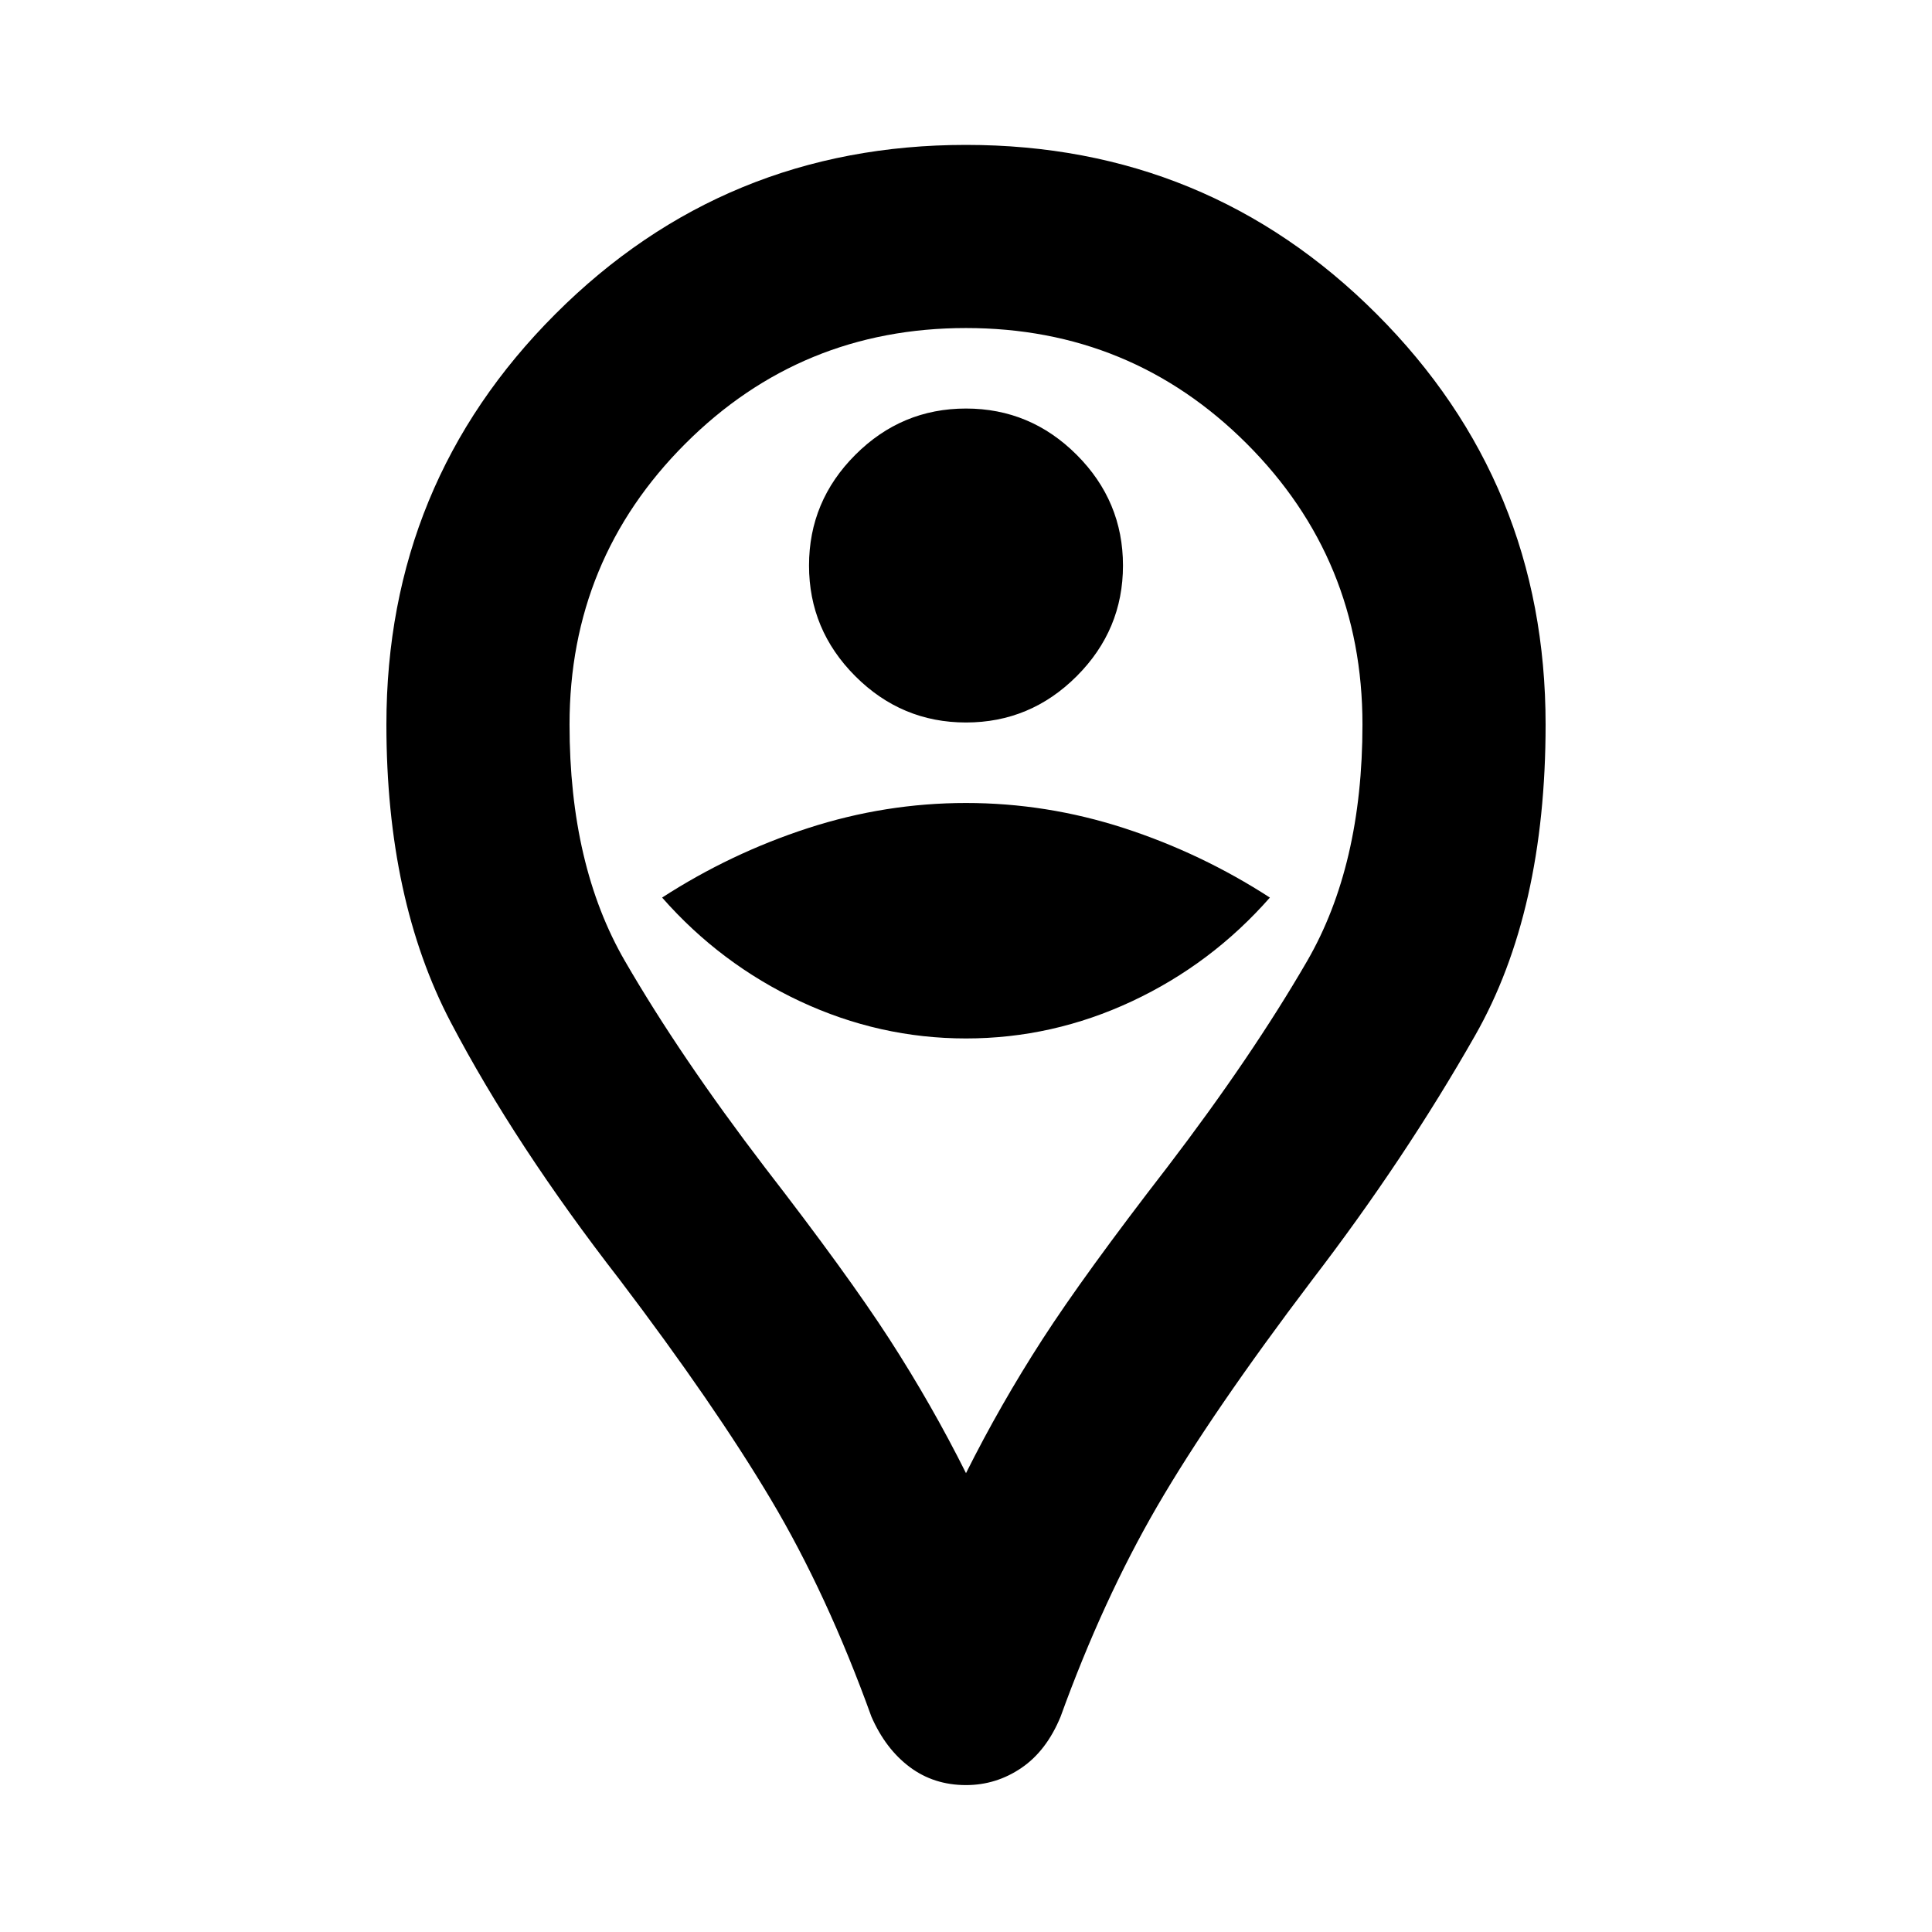 <svg xmlns="http://www.w3.org/2000/svg" height="24" width="24"><path d="M12 8.975Q12.8 8.975 13.375 8.4Q13.95 7.825 13.95 7.025Q13.95 6.225 13.375 5.65Q12.8 5.075 12 5.075Q11.2 5.075 10.625 5.65Q10.05 6.225 10.05 7.025Q10.05 7.825 10.625 8.4Q11.2 8.975 12 8.975ZM12 12.9Q13.075 12.9 14.062 12.438Q15.05 11.975 15.775 11.15Q14.925 10.6 13.963 10.287Q13 9.975 12 9.975Q11 9.975 10.038 10.287Q9.075 10.6 8.225 11.15Q8.95 11.975 9.938 12.438Q10.925 12.9 12 12.9ZM12 22.175Q11.6 22.175 11.3 21.95Q11 21.725 10.825 21.325Q10.275 19.8 9.575 18.625Q8.875 17.45 7.7 15.9Q6.4 14.225 5.6 12.7Q4.8 11.175 4.8 9Q4.8 6 6.9 3.9Q9 1.8 12 1.8Q15 1.8 17.1 3.9Q19.2 6 19.2 9Q19.2 11.325 18.325 12.862Q17.45 14.4 16.3 15.9Q15.05 17.55 14.375 18.712Q13.7 19.875 13.175 21.325Q13 21.75 12.688 21.962Q12.375 22.175 12 22.175ZM12 18.3Q12.425 17.45 12.95 16.637Q13.475 15.825 14.5 14.5Q15.55 13.125 16.238 11.938Q16.925 10.75 16.925 9Q16.925 6.95 15.488 5.512Q14.05 4.075 12 4.075Q9.95 4.075 8.513 5.512Q7.075 6.95 7.075 9Q7.075 10.75 7.763 11.938Q8.45 13.125 9.5 14.5Q10.525 15.825 11.05 16.637Q11.575 17.45 12 18.3ZM12 9Q12 9 12 9Q12 9 12 9Q12 9 12 9Q12 9 12 9Q12 9 12 9Q12 9 12 9Q12 9 12 9Q12 9 12 9Q12 9 12 9Q12 9 12 9Q12 9 12 9Q12 9 12 9Z"/></svg>